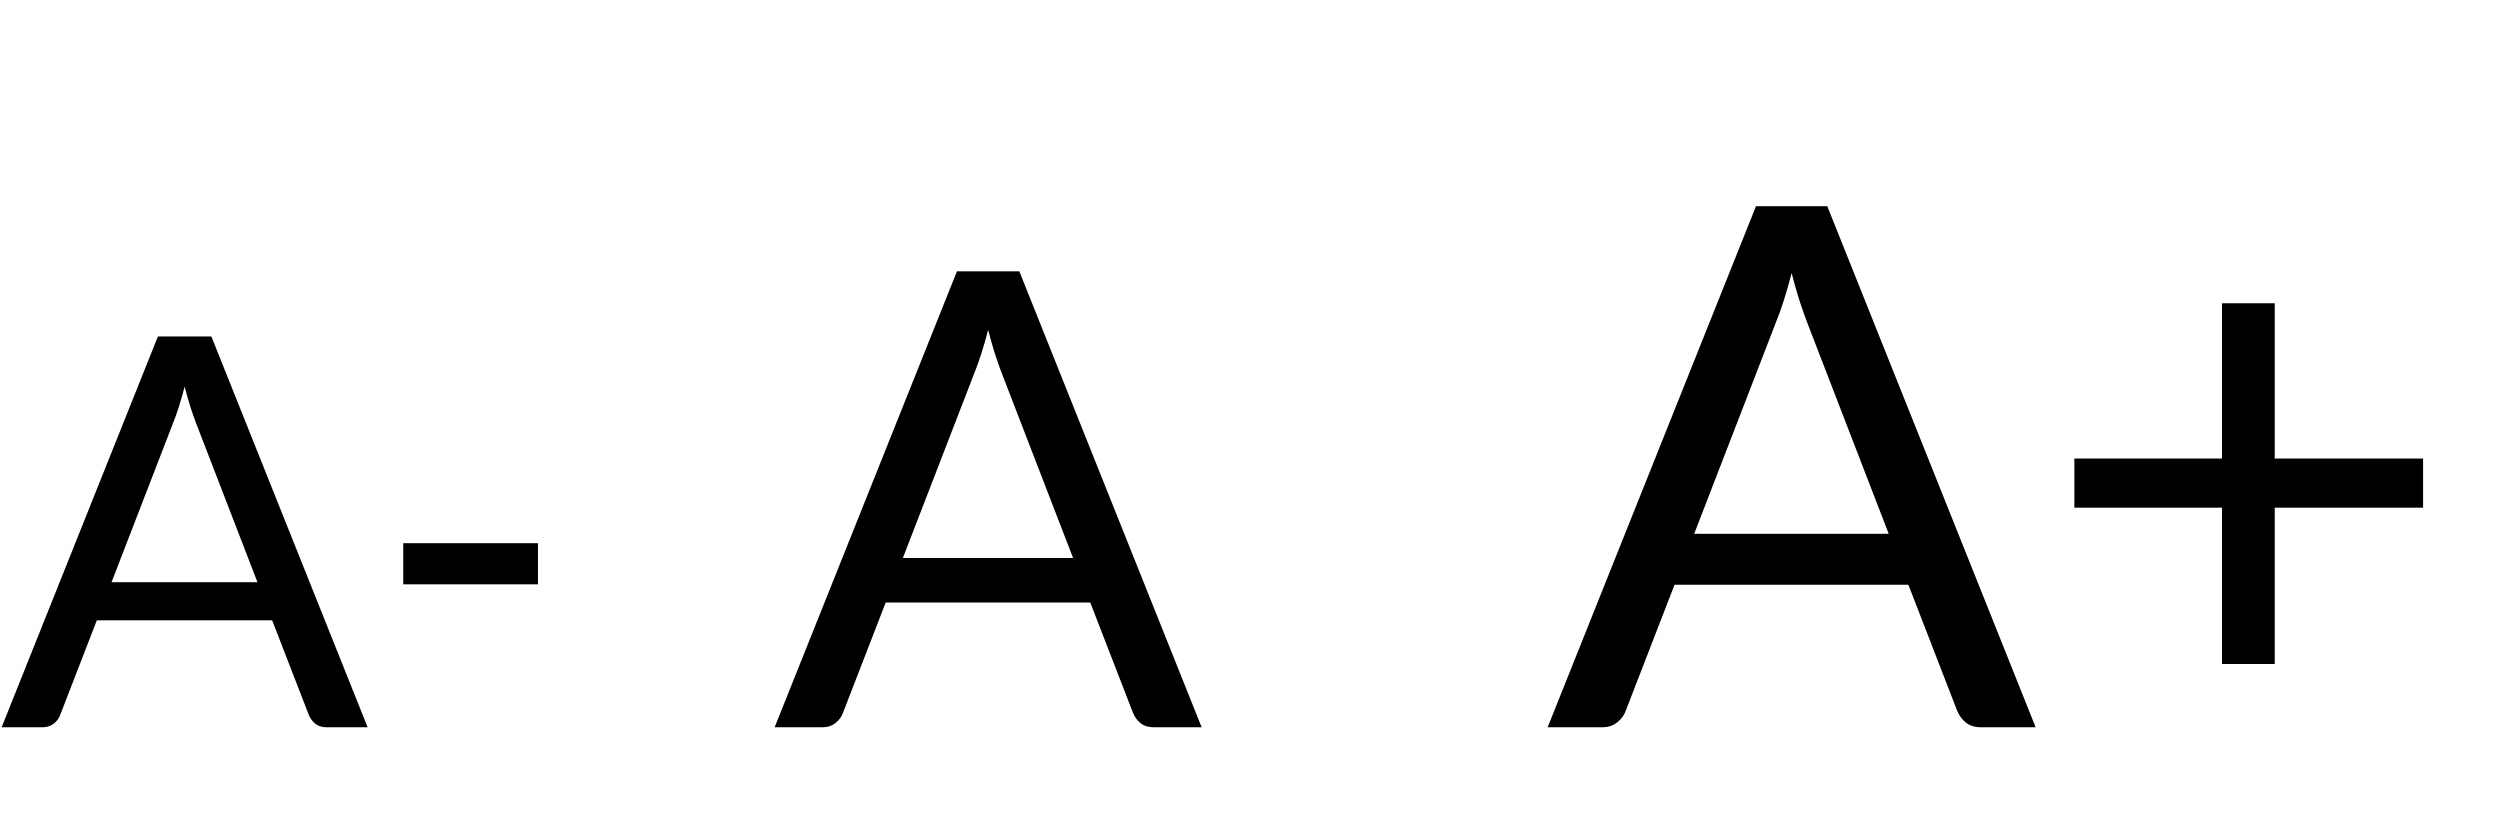 <svg width="55" height="18" viewBox="0 0 55 18" fill="none" xmlns="http://www.w3.org/2000/svg">
<path d="M41.552 11.744L39.752 7.08C39.699 6.941 39.643 6.781 39.584 6.6C39.525 6.413 39.469 6.216 39.416 6.008C39.304 6.44 39.189 6.8 39.072 7.088L37.272 11.744H41.552ZM44.784 16H43.584C43.445 16 43.333 15.965 43.248 15.896C43.163 15.827 43.099 15.739 43.056 15.632L41.984 12.864H36.84L35.768 15.632C35.736 15.728 35.675 15.813 35.584 15.888C35.493 15.963 35.381 16 35.248 16H34.048L38.632 4.536H40.2L44.784 16ZM53.308 11.168H50.044V14.608H48.884V11.168H45.636V10.088H48.884V6.672H50.044V10.088H53.308V11.168Z" fill="black"/>
<path d="M23.608 12.276L22.033 8.195C21.986 8.074 21.937 7.934 21.886 7.775C21.835 7.612 21.786 7.439 21.739 7.257C21.641 7.635 21.541 7.95 21.438 8.202L19.863 12.276H23.608ZM26.436 16H25.386C25.265 16 25.167 15.97 25.092 15.909C25.017 15.848 24.961 15.771 24.924 15.678L23.986 13.256H19.485L18.547 15.678C18.519 15.762 18.465 15.837 18.386 15.902C18.307 15.967 18.209 16 18.092 16H17.042L21.053 5.969H22.425L26.436 16Z" fill="black"/>
<path d="M5.664 12.808L4.314 9.31C4.274 9.206 4.232 9.086 4.188 8.95C4.144 8.81 4.102 8.662 4.062 8.506C3.978 8.83 3.892 9.1 3.804 9.316L2.454 12.808H5.664ZM8.088 16H7.188C7.084 16 7 15.974 6.936 15.922C6.872 15.87 6.824 15.804 6.792 15.724L5.988 13.648H2.13L1.326 15.724C1.302 15.796 1.256 15.86 1.188 15.916C1.12 15.972 1.036 16 0.936 16H0.036L3.474 7.402H4.65L8.088 16ZM8.871 11.95H11.835V12.856H8.871V11.95Z" fill="black"/>
</svg>
